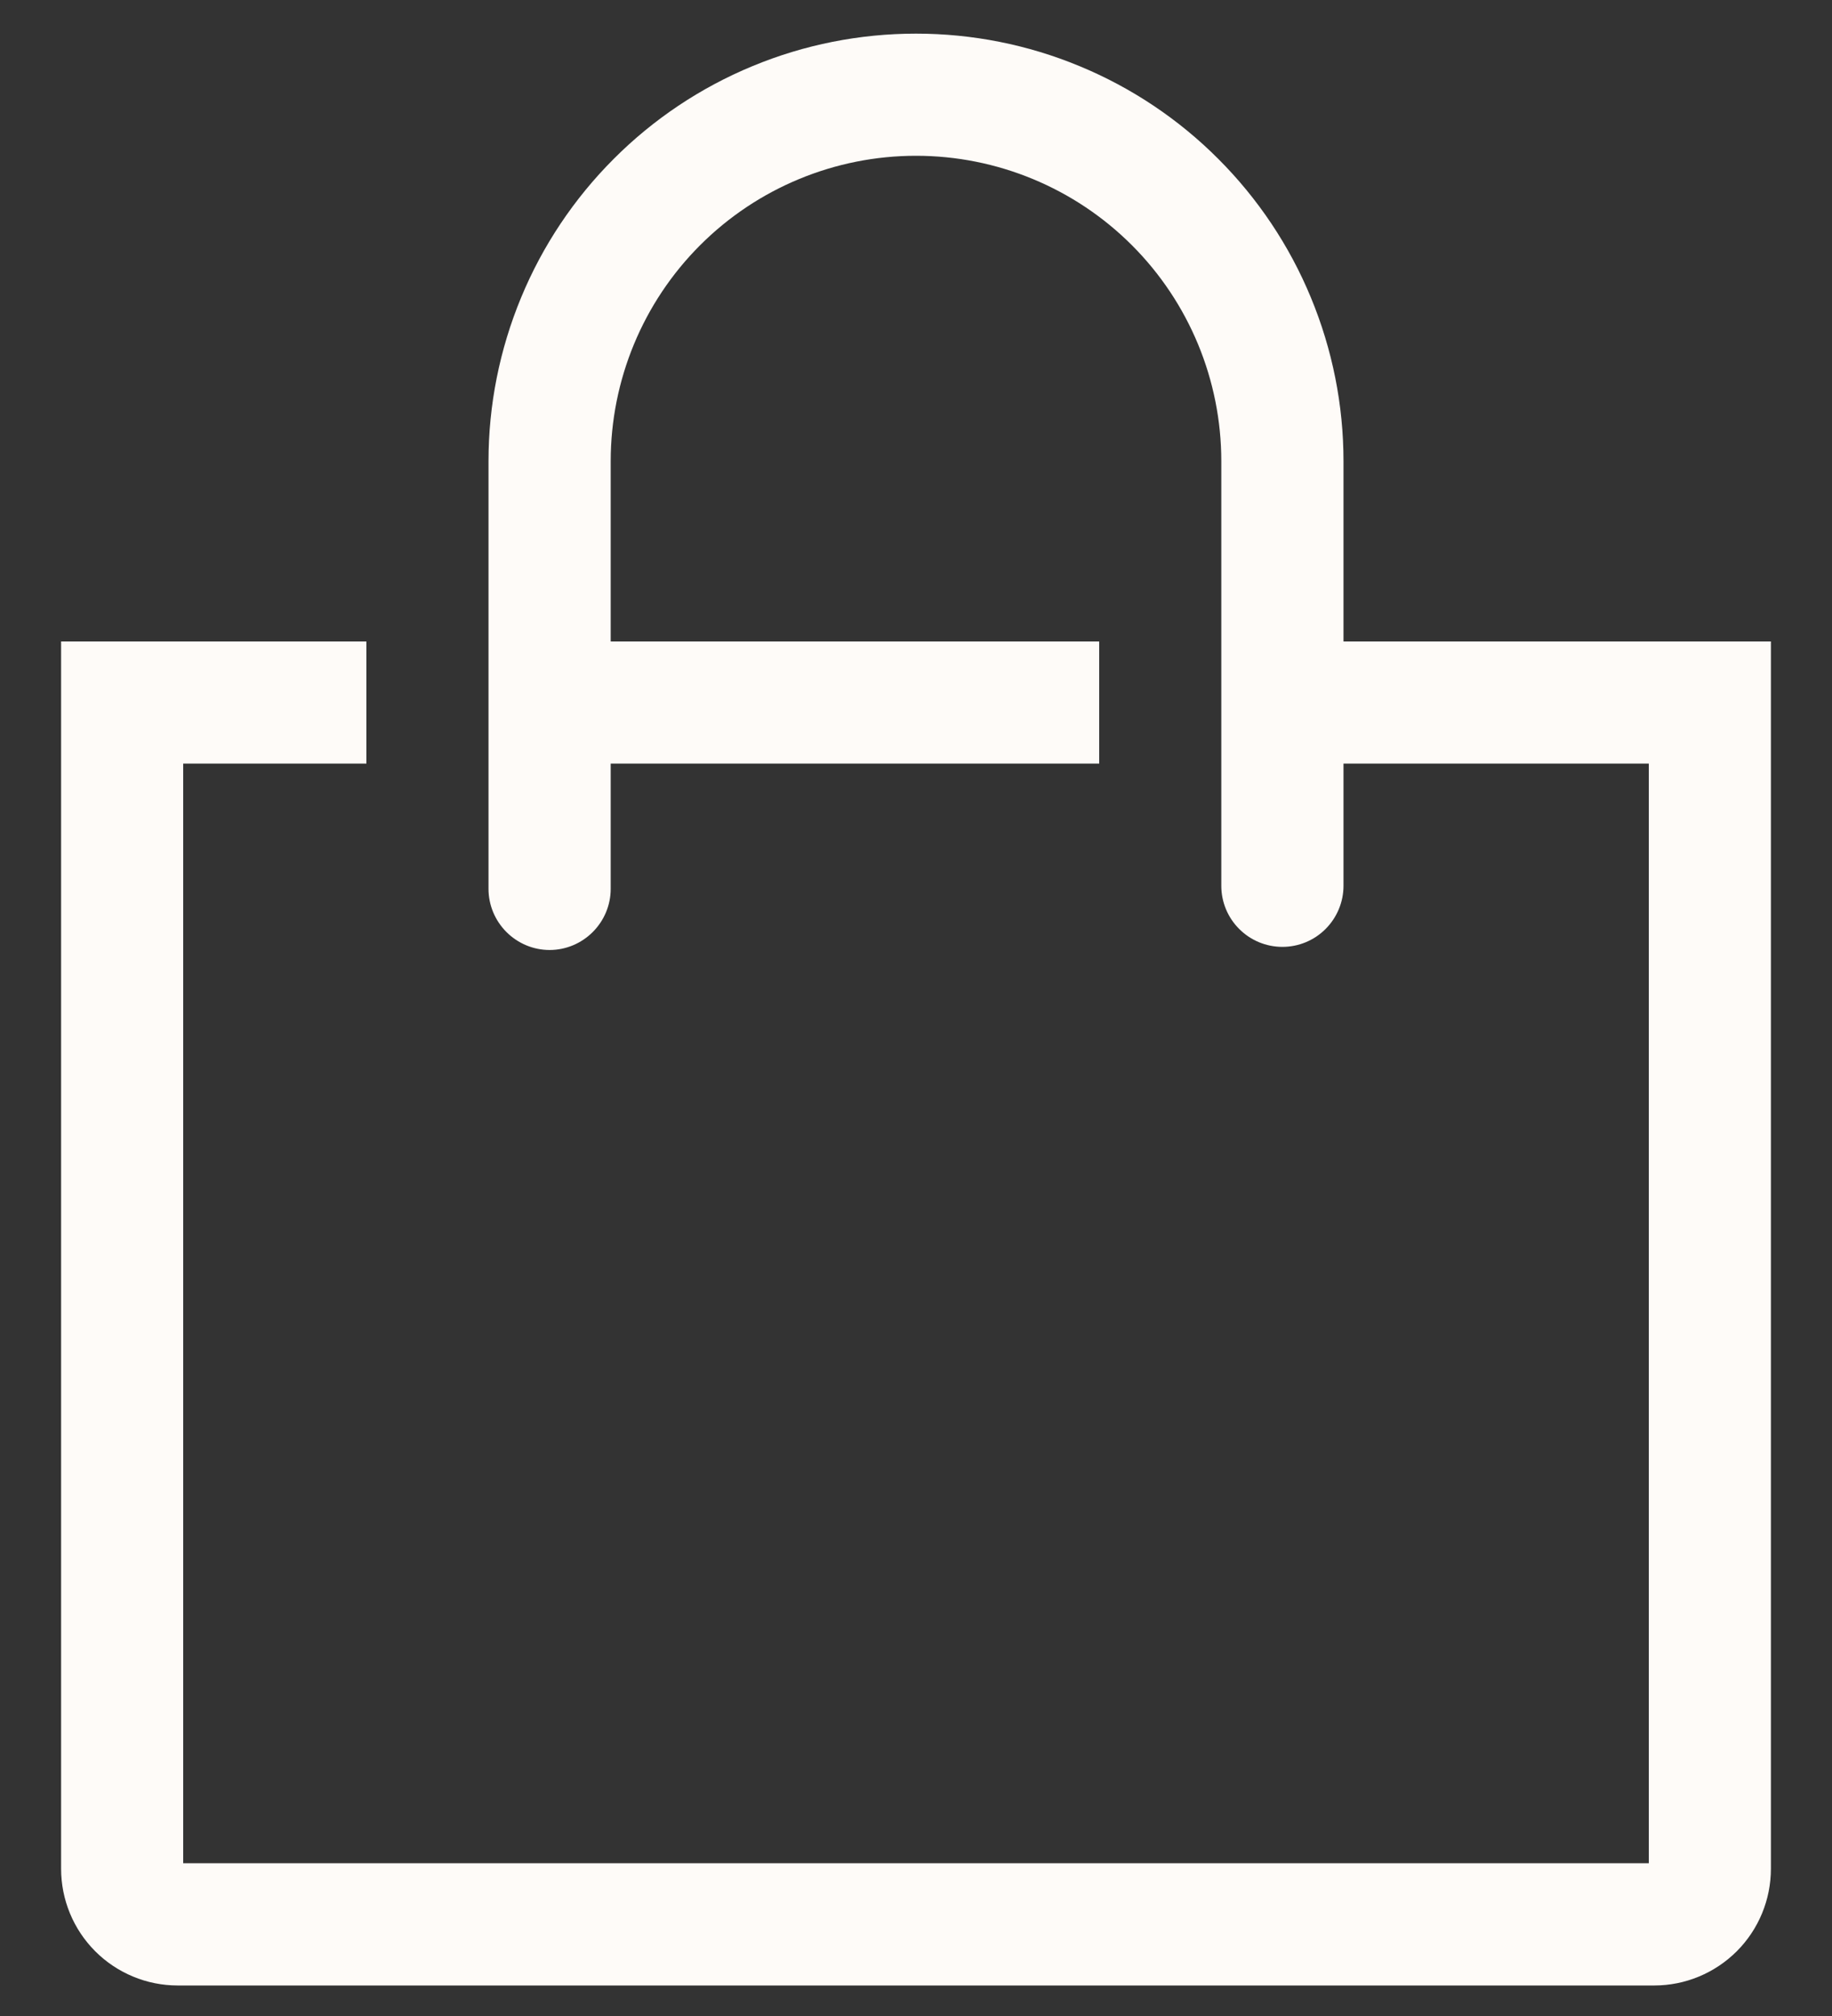 <svg width="20" height="22" viewBox="0 0 20 22" fill="none" xmlns="http://www.w3.org/2000/svg">
<rect x="0" y="0" width="20" height="22" fill="#333333" stroke="none"/>
<path d="M14.667 7V5.033C14.667 4.42 14.546 3.814 14.311 3.247C14.077 2.681 13.733 2.167 13.3 1.734C12.867 1.3 12.352 0.956 11.786 0.722C11.22 0.487 10.613 0.367 10 0.367C9.387 0.367 8.78 0.487 8.214 0.722C7.648 0.956 7.133 1.3 6.7 1.734C6.267 2.167 5.923 2.681 5.689 3.247C5.454 3.814 5.333 4.42 5.333 5.033V9.7C5.333 9.877 5.404 10.046 5.529 10.171C5.654 10.296 5.823 10.367 6 10.367C6.177 10.367 6.346 10.296 6.471 10.171C6.596 10.046 6.667 9.877 6.667 9.7V8.333H12V7H6.667V5.033C6.667 4.149 7.018 3.301 7.643 2.676C8.268 2.051 9.116 1.7 10 1.7C10.884 1.7 11.732 2.051 12.357 2.676C12.982 3.301 13.333 4.149 13.333 5.033V9.667C13.333 9.843 13.403 10.013 13.529 10.138C13.654 10.263 13.823 10.333 14 10.333C14.177 10.333 14.346 10.263 14.471 10.138C14.596 10.013 14.667 9.843 14.667 9.667V8.333H18V20.333H2V8.333H4V7H0.667V20.393C0.667 20.731 0.801 21.055 1.04 21.294C1.278 21.532 1.602 21.667 1.94 21.667H18.06C18.398 21.667 18.721 21.532 18.96 21.294C19.199 21.055 19.333 20.731 19.333 20.393V7H14.667Z" fill="#FEFBF8"/>
</svg>

